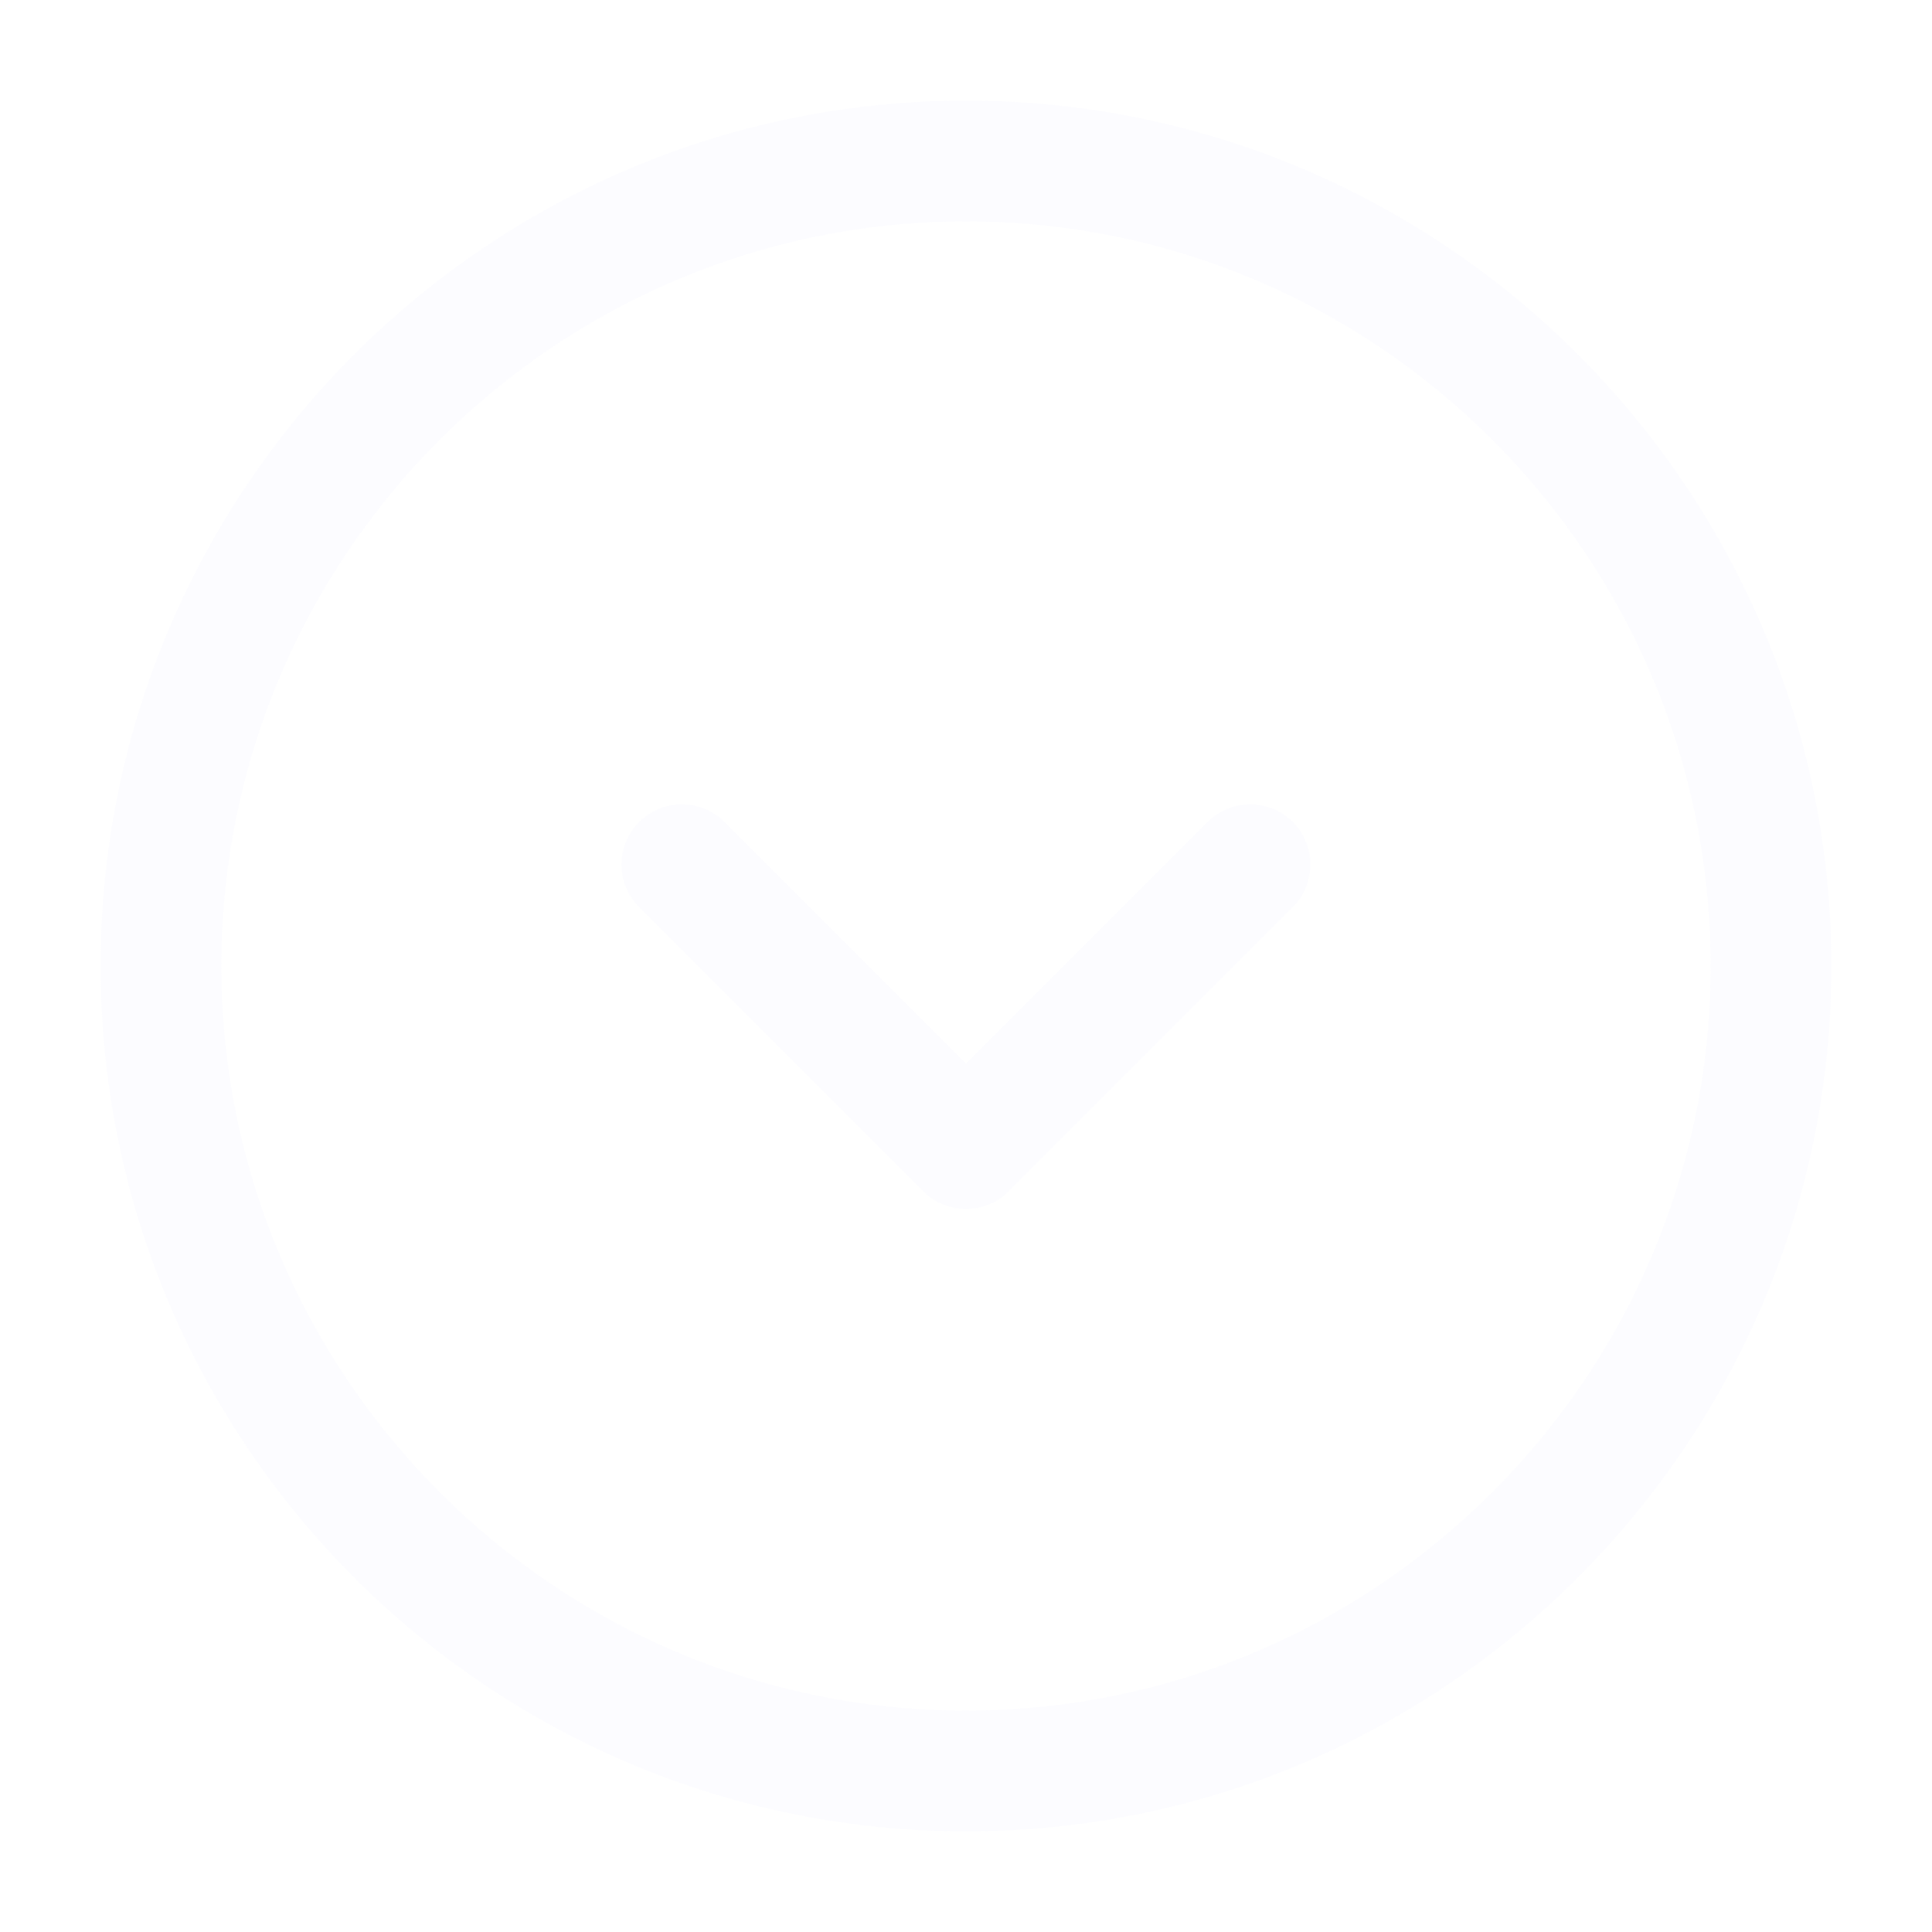 <svg width="80" height="80" viewBox="0 0 80 80" fill="none" xmlns="http://www.w3.org/2000/svg">
<g filter="url(#filter0_b_45_84)">
<path d="M4.167 40C4.167 20.233 20.233 4.167 40 4.167C59.767 4.167 75.833 20.233 75.833 40C75.833 59.767 59.767 75.833 40 75.833C20.233 75.833 4.167 59.767 4.167 40ZM70.833 40C70.833 23 57 9.167 40 9.167C23 9.167 9.167 23 9.167 40C9.167 57 23 70.833 40 70.833C57 70.833 70.833 57 70.833 40Z" fill="#FBFAFF" fill-opacity="0.5"/>
<path d="M25.733 35.8C25.733 35.167 25.967 34.533 26.467 34.033C27.433 33.067 29.033 33.067 30 34.033L40 44.033L50 34.033C50.967 33.067 52.567 33.067 53.533 34.033C54.5 35 54.5 36.6 53.533 37.567L41.767 49.333C40.8 50.3 39.2 50.3 38.233 49.333L26.467 37.567C25.967 37.067 25.733 36.433 25.733 35.8Z" fill="#FBFAFF" fill-opacity="0.5"/>
</g>
<defs>
<filter id="filter0_b_45_84" x="-395.833" y="-395.833" width="871.667" height="871.667" filterUnits="userSpaceOnUse" color-interpolation-filters="sRGB">
<feFlood flood-opacity="0" result="BackgroundImageFix"/>
<feGaussianBlur in="BackgroundImageFix" stdDeviation="200"/>
<feComposite in2="SourceAlpha" operator="in" result="effect1_backgroundBlur_45_84"/>
<feBlend mode="normal" in="SourceGraphic" in2="effect1_backgroundBlur_45_84" result="shape"/>
</filter>
</defs>
</svg>
